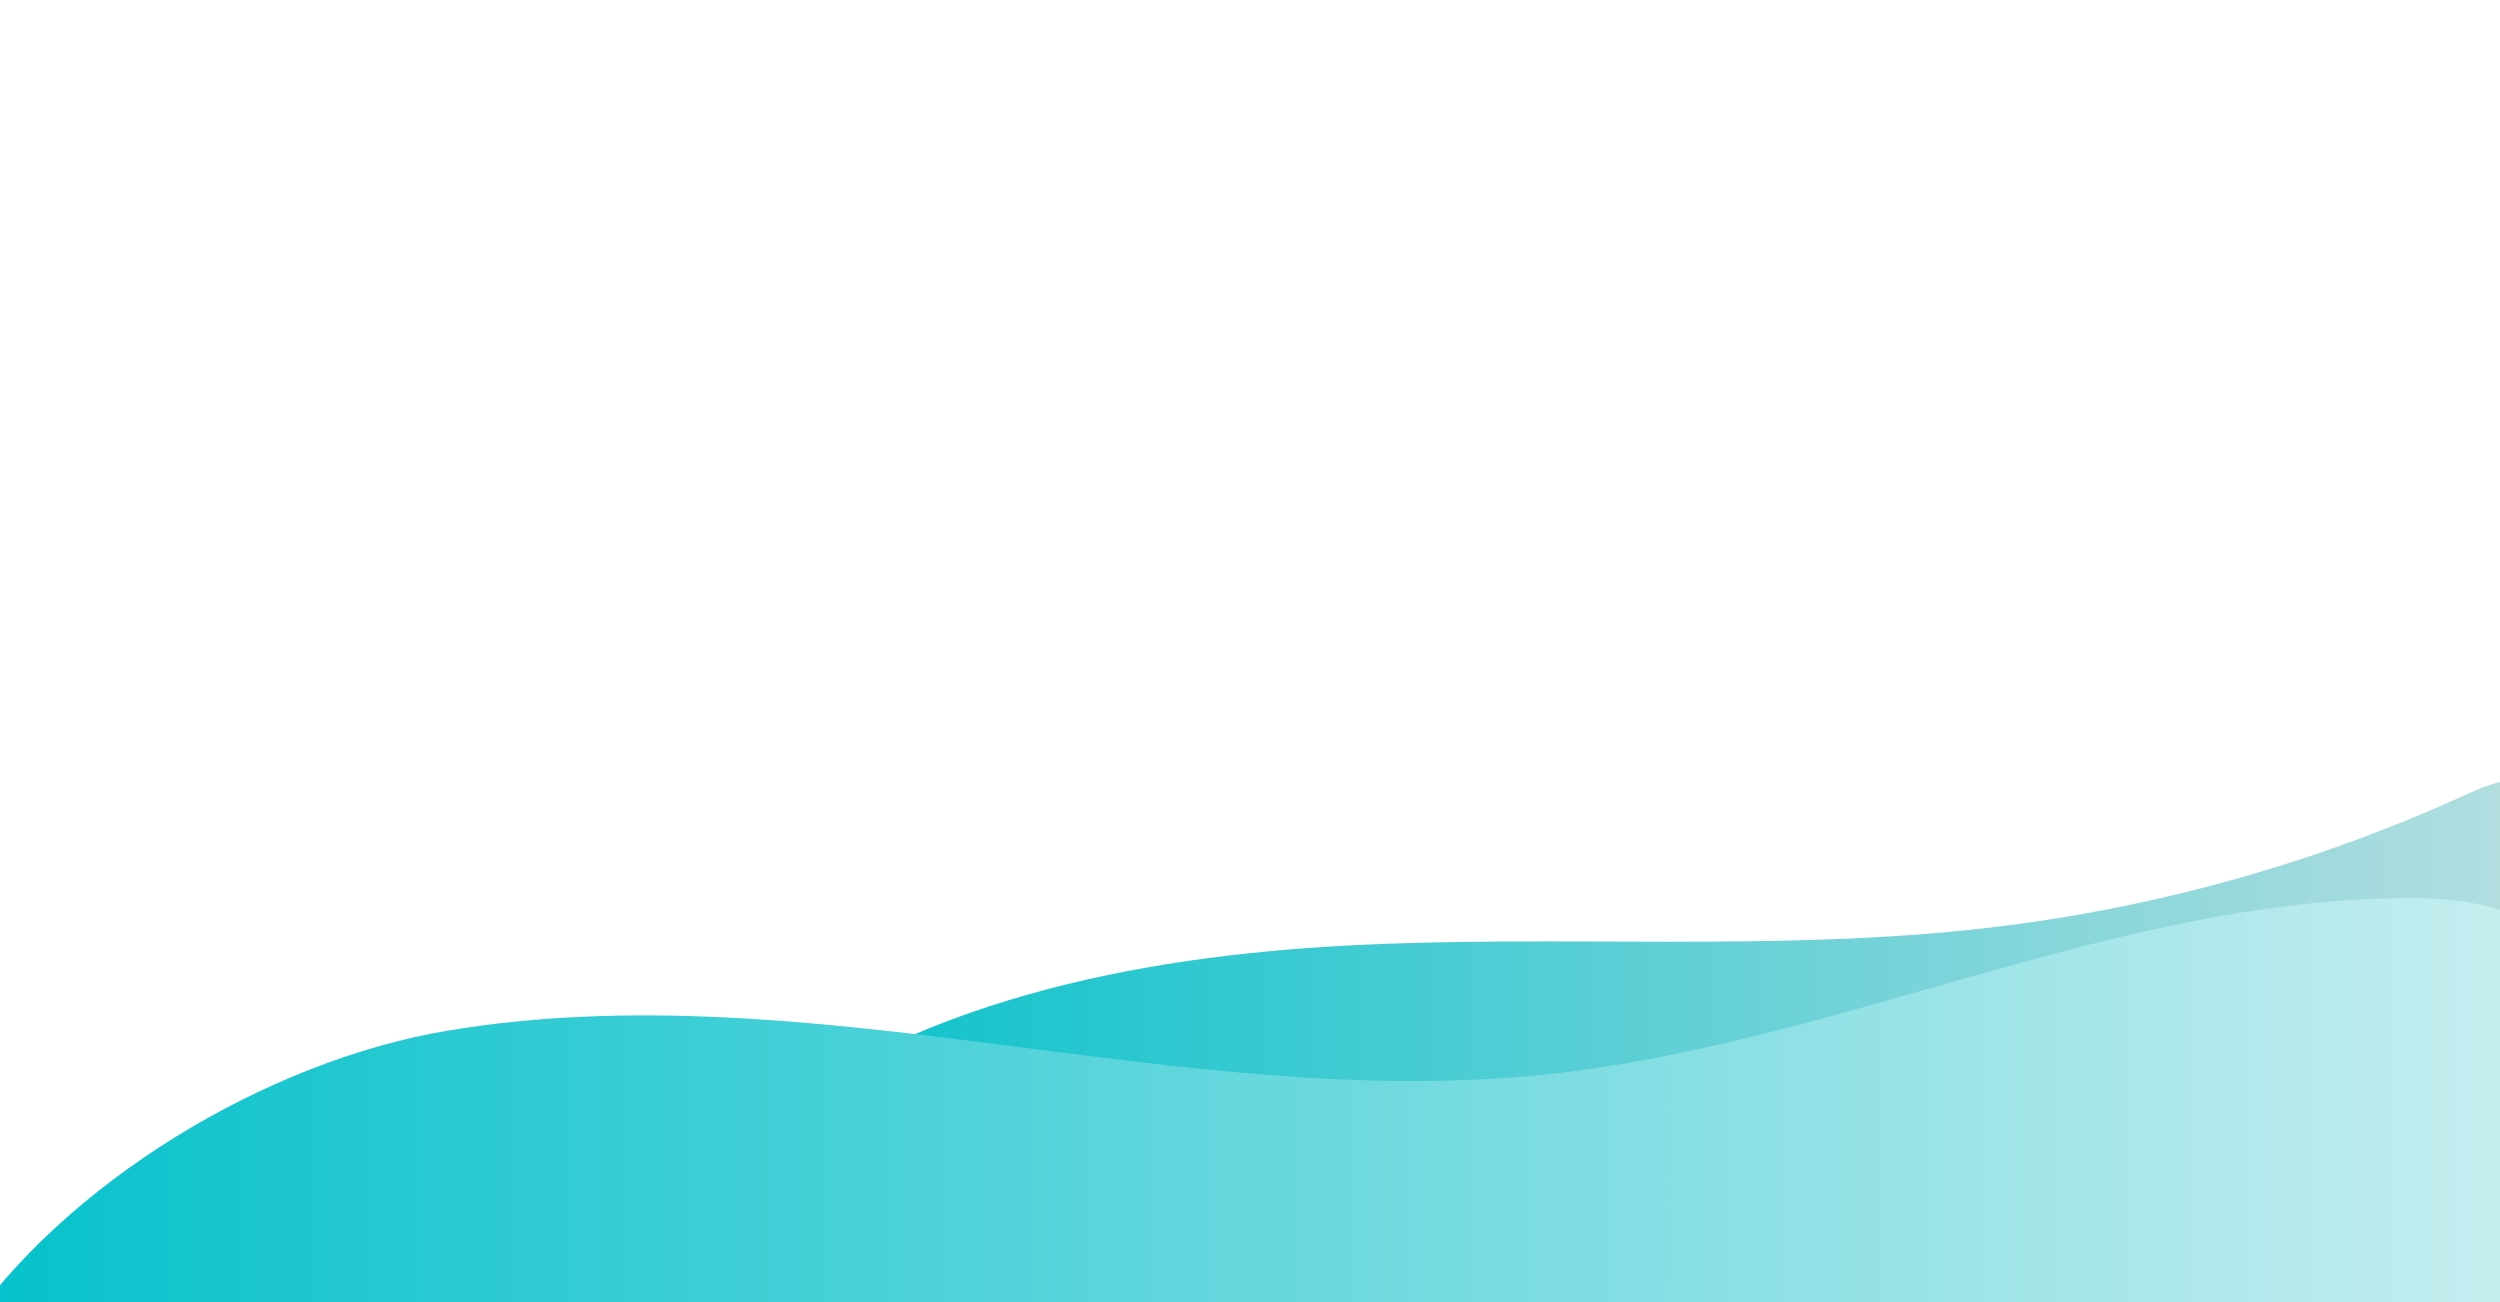 <svg version="1.2" xmlns="http://www.w3.org/2000/svg" viewBox="0 0 1920 1000" width="1920" height="1000">
	<title>hero-area-svg</title>
	<defs>
		<clipPath clipPathUnits="userSpaceOnUse" id="cp1">
			<path d="m-82.2 543.8h2002.3v472.9h-2002.3z"/>
		</clipPath>
		<linearGradient id="g1" x1="570.2" y1="776.6" x2="1963.3" y2="776.6" gradientUnits="userSpaceOnUse">
			<stop offset="0" stop-color="#04c1cb"/>
			<stop offset="1" stop-color="#b7dee0"/>
		</linearGradient>
		<clipPath clipPathUnits="userSpaceOnUse" id="cp2">
			<path d="m-82.2 543.8h2002.3v472.9h-2002.3z"/>
		</clipPath>
		<linearGradient id="g2" x1="-29" y1="877.4" x2="2014.3" y2="877.4" gradientUnits="userSpaceOnUse">
			<stop offset="0" stop-color="#04c1cb"/>
			<stop offset="1" stop-color="#ceeff1"/>
		</linearGradient>
	</defs>
	<style>
		.s0 { fill: url(#g1) } 
		.s1 { fill: url(#g2) } 
	</style>
	<g id="Clip-Path" clip-path="url(#cp1)">
		<path id="Layer" class="s0" d="m570.2 871.9c129.2-102.3 299.6-137 464.1-145.7 164.6-8.7 330.3 5.4 494-13.8 126.6-14.8 250.8-49.6 366.6-102.6 16.8-7.7 37.2-15.6 52.8-5.6 17 10.9 16.7 35.5 14.3 55.6-8 68.4-19.7 144-73.3 187.2-32.6 26.2-75.2 35.6-116.3 43.5-284.4 54.4-575.4 73.9-864.6 57.9-116.1-6.6-235.8-19.9-337.6-76.5z"/>
	</g>
	<g id="Clip-Path" clip-path="url(#cp2)">
		<path id="Layer" class="s1" d="m1185.9 825.3c222.5-23 432-132.2 655.6-135.5 39.3-0.7 81 2.9 112.7 26.2 50.7 37.2 57.4 109 59.6 171.8 1.6 44.6 1.2 94.4-29.5 126.8-30 31.6-78.4 35.2-121.9 36-324.4 5.6-648.5-34.9-972.9-25.8-301.6 8.5-629.1 85.8-918.5 0.4 78.4-117 234.1-210.5 373.1-233.7 139-23.2 281.1-7.6 420.8 10.4 139.7 17.8 280.8 37.8 421 23.4z"/>
	</g>
</svg>